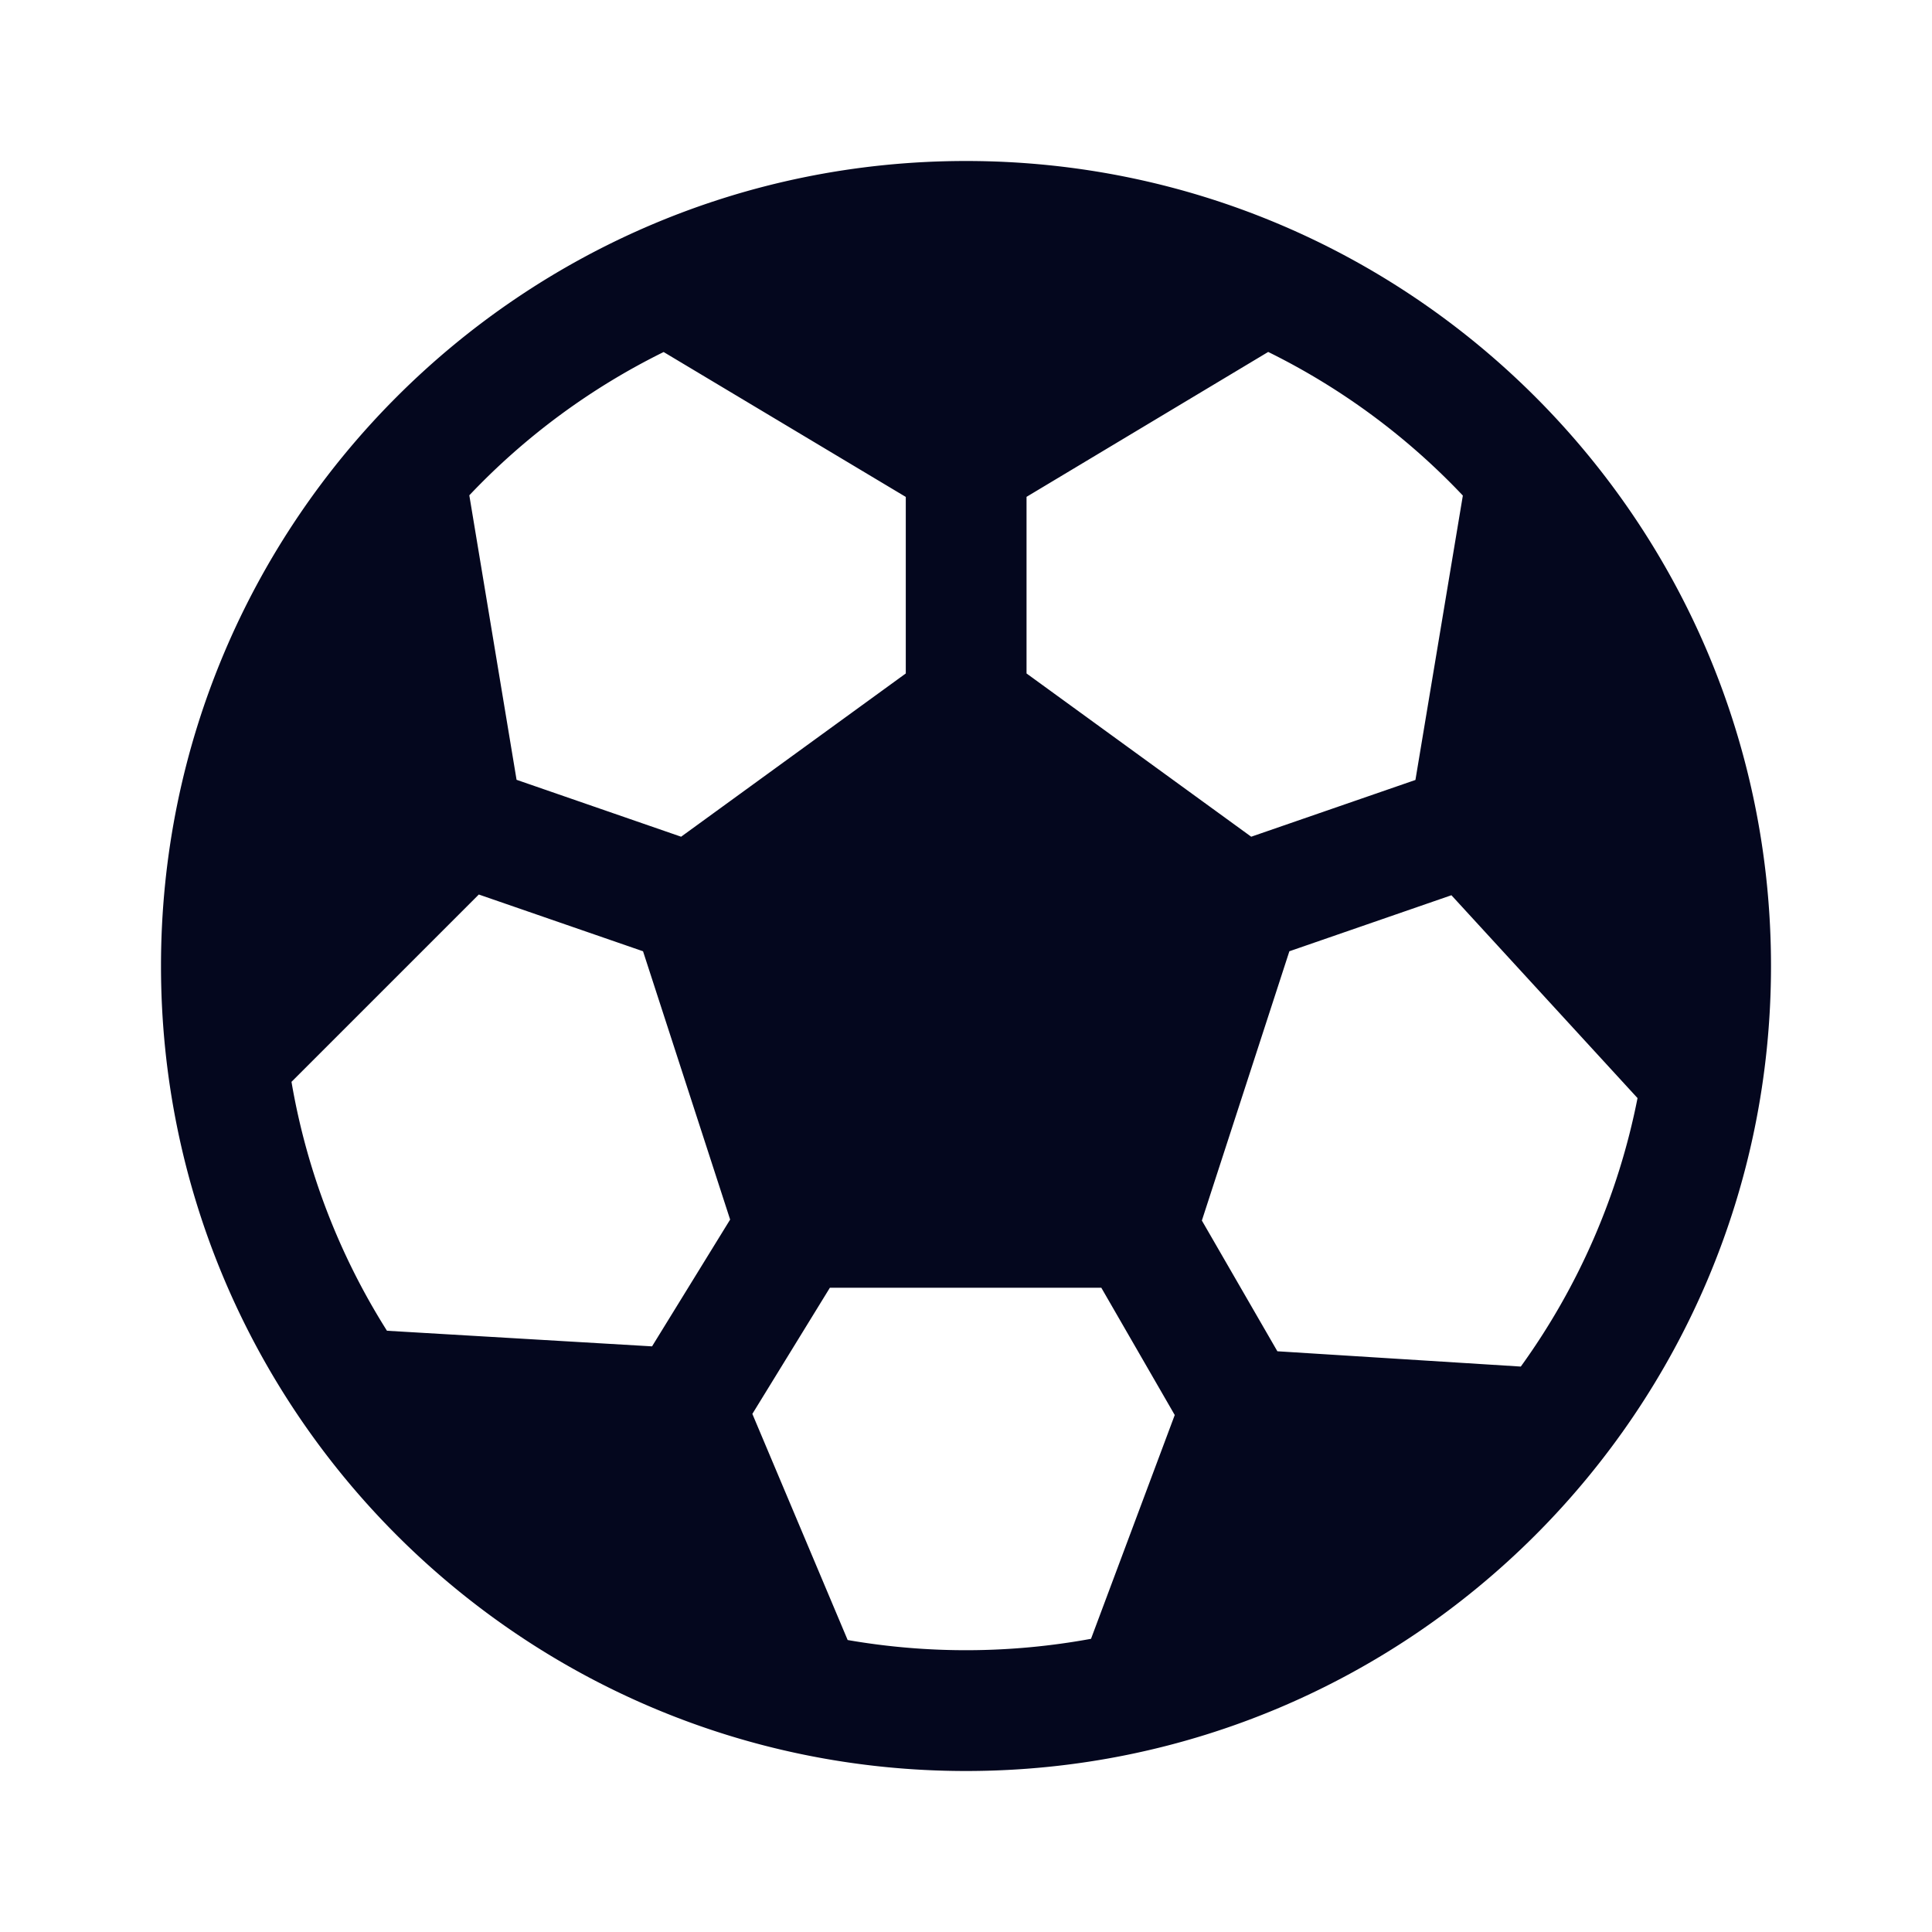 <svg xmlns="http://www.w3.org/2000/svg" width="24" height="24" fill="none"><path fill="#04071E" d="M12 2C6.477 2 2 6.477 2 12s4.477 10 10 10 10-4.477 10-10S17.523 2 12 2M8.244 4.373l3.008 1.8v2.193l-2.791 2.028-2.044-.707-.587-3.534a8.5 8.5 0 0 1 2.414-1.78m-4.623 9.066 2.327-2.327 2.04.705L9.07 15.15l-.97 1.575-3.293-.194a8.45 8.45 0 0 1-1.186-3.092m6.909 6.934-1.184-2.809.963-1.567h3.372l.912 1.581-1.04 2.78a8.6 8.6 0 0 1-3.023.015m8.362-3.397-3.024-.19-.938-1.624 1.087-3.345 2.013-.696 2.312 2.52a8.5 8.5 0 0 1-1.45 3.335m-.72-10.82-.589 3.533-2.04.705-2.791-2.028V6.172l3.002-1.8a8.5 8.5 0 0 1 2.418 1.784"/></svg>
